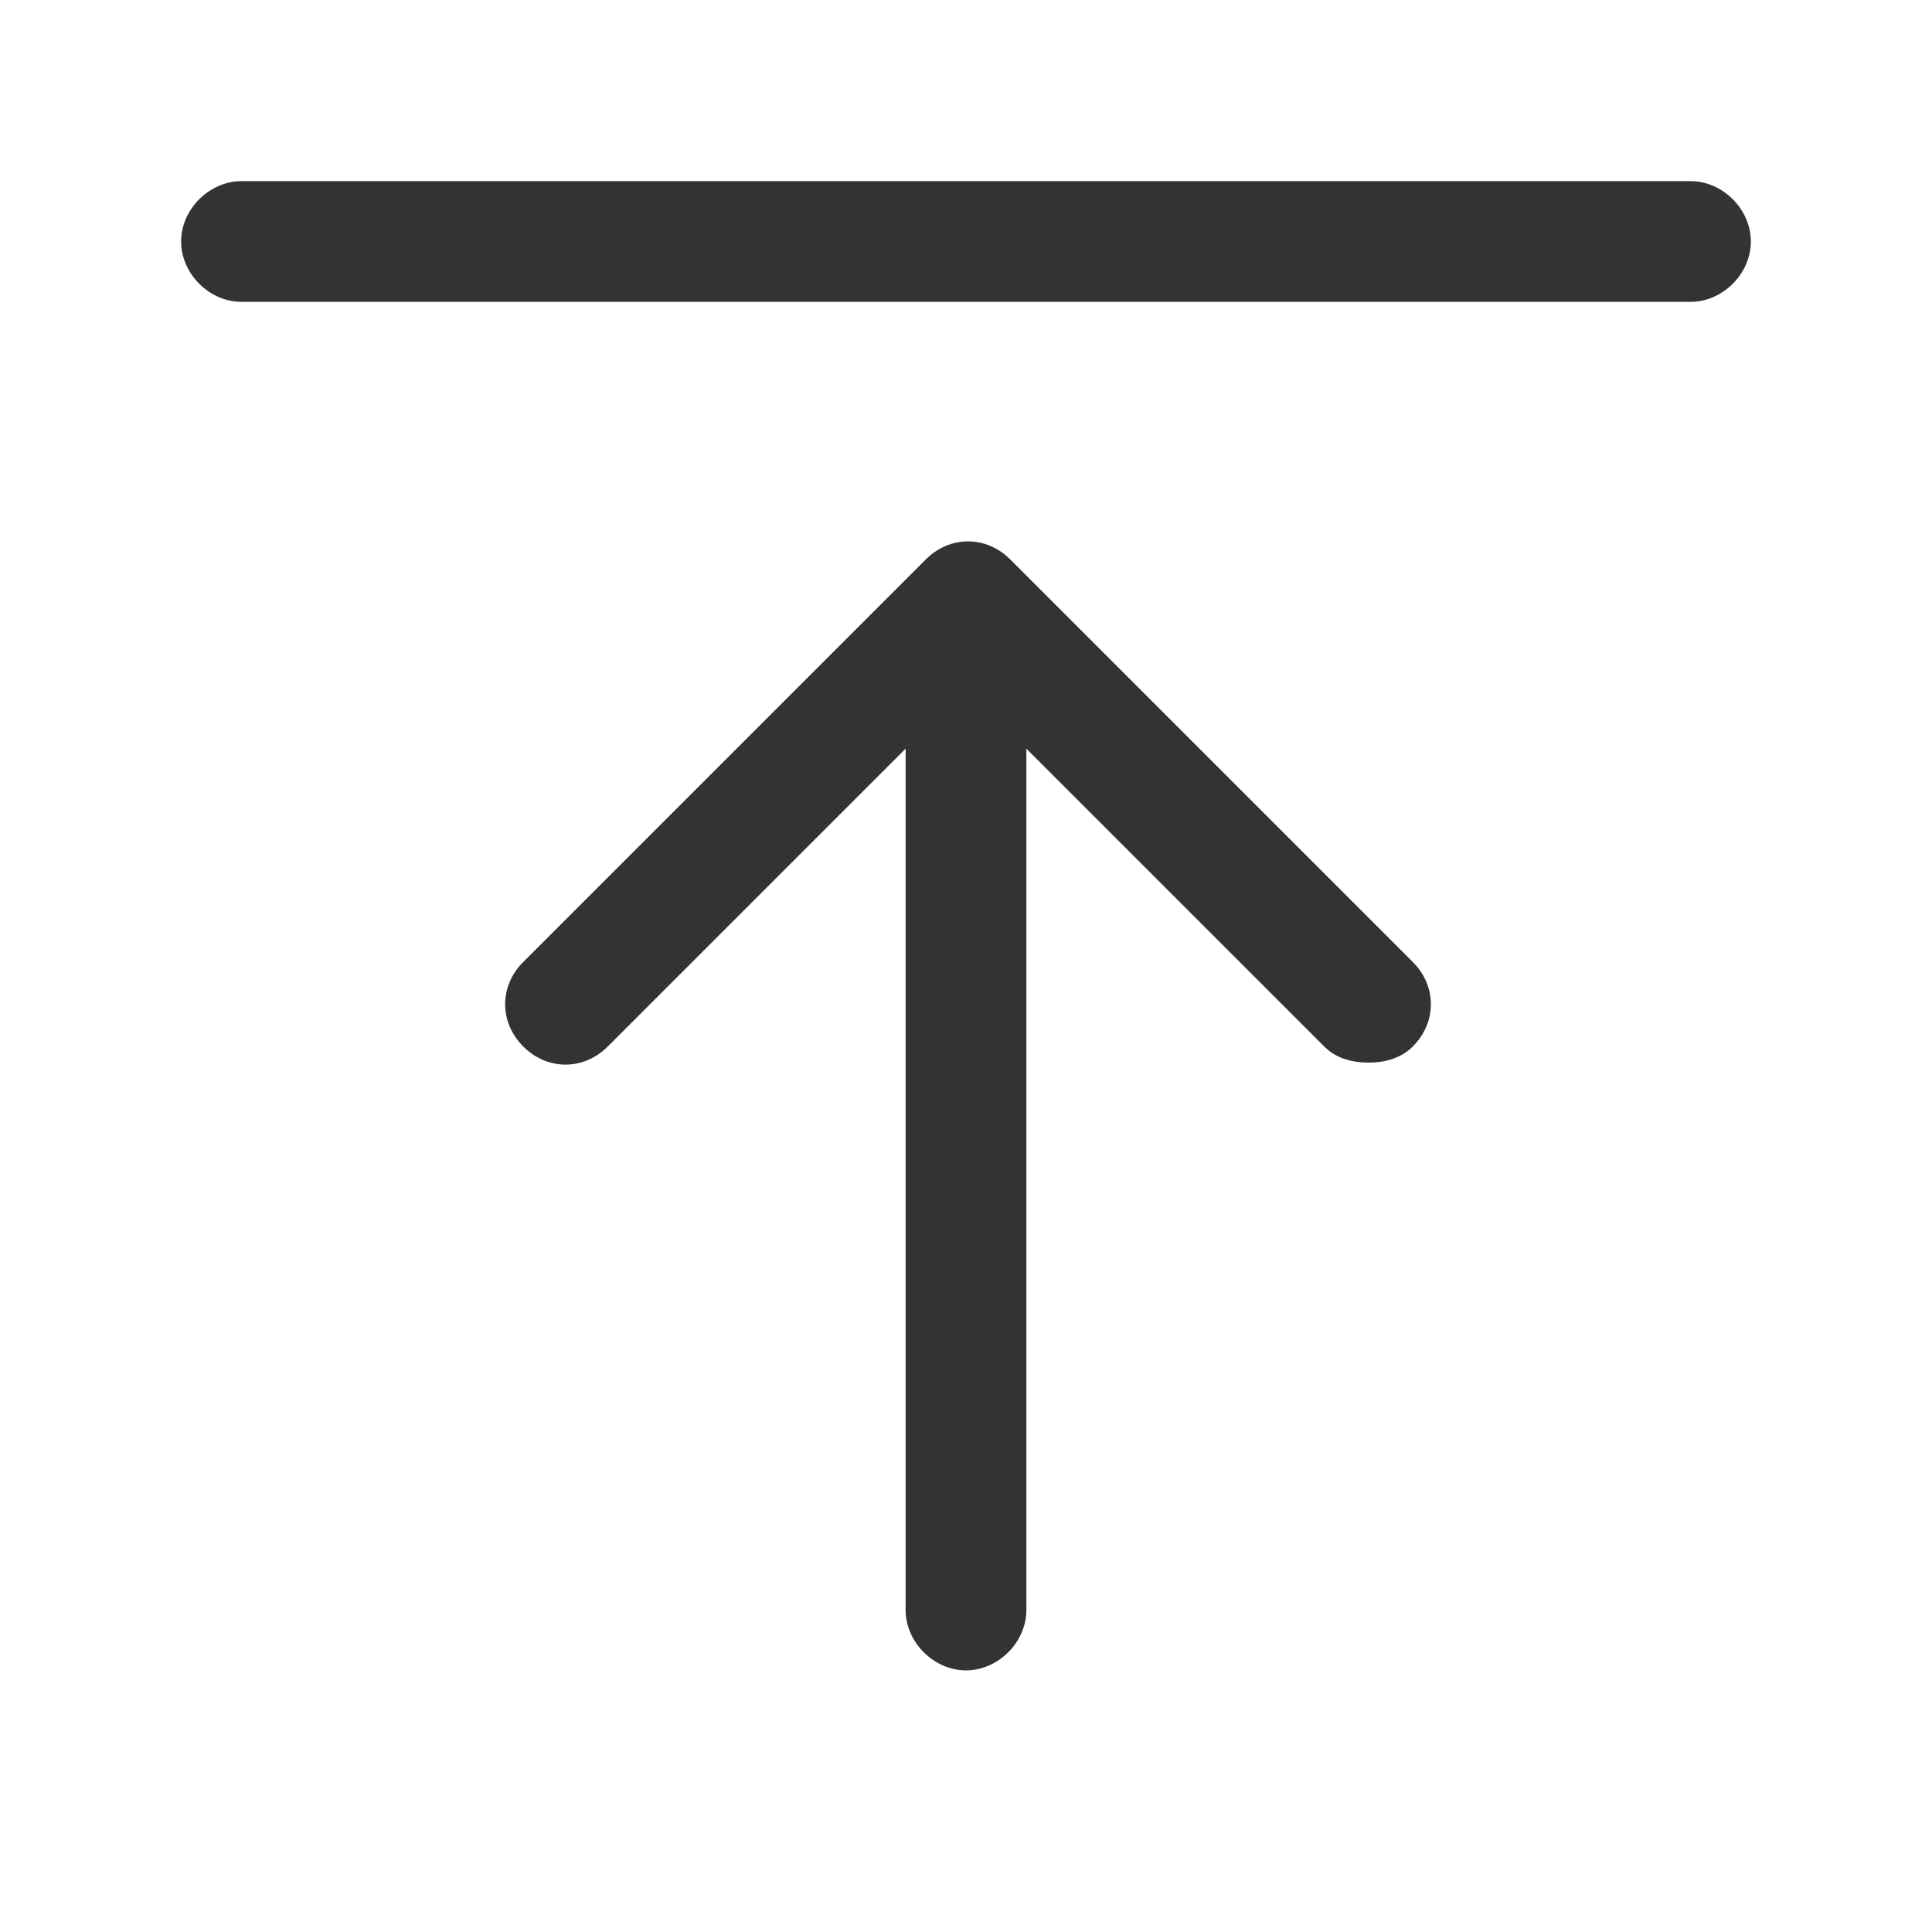 <?xml version="1.0" standalone="no"?><!DOCTYPE svg PUBLIC "-//W3C//DTD SVG 1.1//EN" "http://www.w3.org/Graphics/SVG/1.1/DTD/svg11.dtd"><svg class="icon" width="200px" height="200.00px" viewBox="0 0 1024 1024" version="1.1" xmlns="http://www.w3.org/2000/svg"><path fill="#333333" d="M896 96H128c-17.067 0-32 14.933-32 32S110.933 160 128 160h768c17.067 0 32-14.933 32-32s-14.933-32-32-32zM535.467 296.533c-12.8-12.8-32-12.8-44.8 0l-213.333 213.333c-12.8 12.8-12.8 32 0 44.8s32 12.8 44.8 0l157.867-157.867V853.333c0 17.067 14.933 32 32 32s32-14.933 32-32V396.8l157.867 157.867c6.4 6.4 14.933 8.533 23.467 8.533s17.067-2.133 23.467-8.533c12.8-12.8 12.8-32 0-44.8l-213.333-213.333z" /></svg>